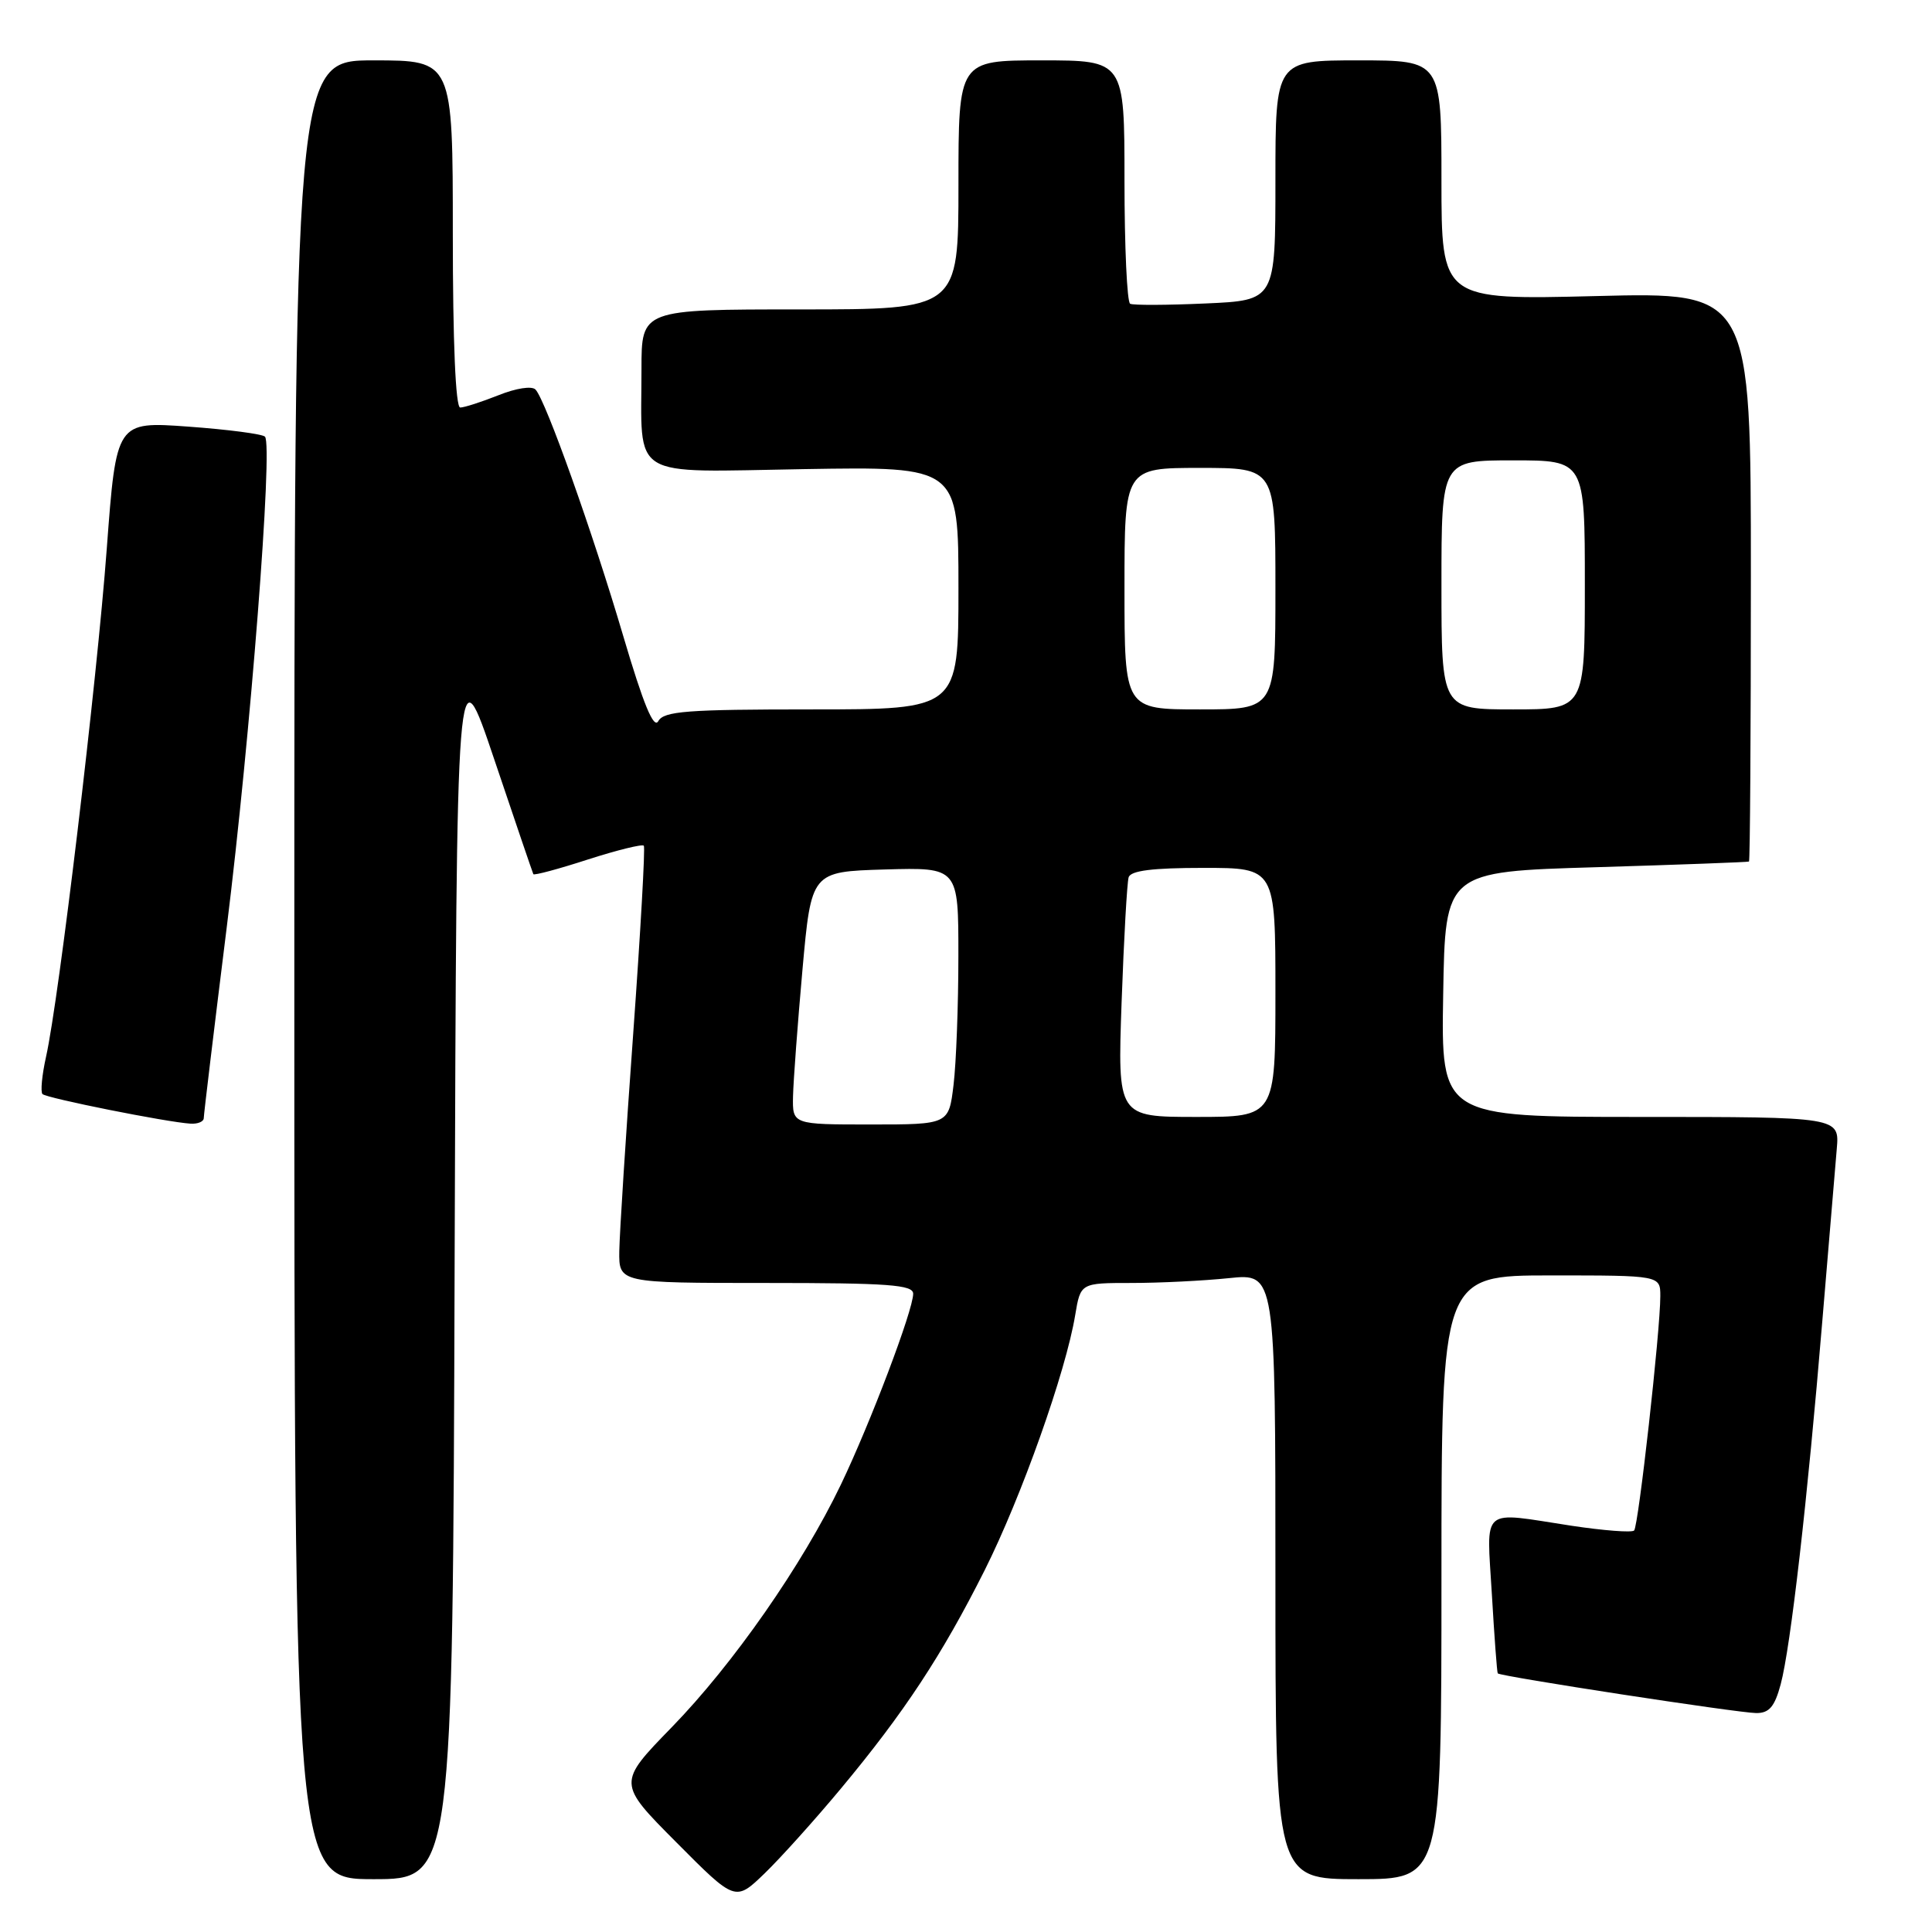 <?xml version="1.0" encoding="UTF-8" standalone="no"?>
<!DOCTYPE svg PUBLIC "-//W3C//DTD SVG 1.1//EN" "http://www.w3.org/Graphics/SVG/1.1/DTD/svg11.dtd" >
<svg xmlns="http://www.w3.org/2000/svg" xmlns:xlink="http://www.w3.org/1999/xlink" version="1.1" viewBox="0 0 256 256">
 <g >
 <path fill="currentColor"
d=" M 111.42 237.00 C 119.83 226.90 124.81 219.33 130.47 208.07 C 135.33 198.38 141.23 181.78 142.47 174.25 C 143.18 170.00 143.18 170.00 149.94 170.00 C 153.66 170.00 159.47 169.71 162.85 169.36 C 169.00 168.72 169.00 168.72 169.00 208.86 C 169.00 249.00 169.00 249.00 180.00 249.00 C 191.00 249.00 191.00 249.00 191.00 209.00 C 191.00 169.00 191.00 169.00 205.50 169.00 C 220.00 169.00 220.00 169.00 220.00 171.75 C 220.00 176.36 217.10 202.23 216.53 202.80 C 216.23 203.10 212.50 202.81 208.24 202.17 C 196.01 200.30 196.99 199.45 197.68 211.25 C 198.01 216.89 198.36 221.61 198.46 221.73 C 198.76 222.13 230.36 226.98 232.71 226.99 C 234.43 227.00 235.15 226.15 235.95 223.18 C 237.26 218.31 239.51 198.68 241.47 175.00 C 242.32 164.82 243.18 154.59 243.38 152.25 C 243.75 148.00 243.75 148.00 217.35 148.00 C 190.95 148.00 190.95 148.00 191.23 131.75 C 191.50 115.50 191.50 115.50 211.50 114.91 C 222.50 114.58 231.61 114.24 231.75 114.16 C 231.89 114.07 232.00 97.06 232.00 76.36 C 232.00 38.71 232.00 38.71 211.50 39.23 C 191.00 39.74 191.00 39.74 191.00 23.87 C 191.00 8.00 191.00 8.00 180.00 8.00 C 169.00 8.00 169.00 8.00 169.00 23.90 C 169.00 39.80 169.00 39.80 159.75 40.21 C 154.66 40.44 150.16 40.46 149.75 40.25 C 149.34 40.05 149.00 32.71 149.00 23.94 C 149.00 8.00 149.00 8.00 138.00 8.00 C 127.00 8.00 127.00 8.00 127.00 24.50 C 127.00 41.00 127.00 41.00 106.00 41.00 C 85.00 41.00 85.00 41.00 85.00 48.87 C 85.00 63.73 83.09 62.55 106.57 62.16 C 127.00 61.82 127.00 61.82 127.00 77.91 C 127.00 94.00 127.00 94.00 107.55 94.00 C 91.04 94.00 87.97 94.23 87.23 95.55 C 86.62 96.64 85.26 93.34 82.59 84.30 C 78.53 70.52 72.31 53.05 70.96 51.62 C 70.48 51.11 68.39 51.43 66.05 52.37 C 63.80 53.26 61.52 54.00 60.98 54.00 C 60.37 54.00 60.00 45.35 60.00 31.00 C 60.00 8.00 60.00 8.00 49.50 8.00 C 39.00 8.00 39.00 8.00 39.00 128.50 C 39.00 249.00 39.00 249.00 49.49 249.00 C 59.99 249.00 59.99 249.00 60.24 167.40 C 60.50 85.80 60.50 85.80 65.50 100.65 C 68.25 108.82 70.58 115.65 70.67 115.83 C 70.76 116.02 74.01 115.15 77.89 113.89 C 81.78 112.64 85.11 111.82 85.31 112.06 C 85.51 112.30 84.87 123.53 83.90 137.00 C 82.92 150.47 82.10 163.41 82.06 165.75 C 82.00 170.00 82.00 170.00 101.50 170.00 C 117.75 170.00 121.00 170.24 121.00 171.43 C 121.00 173.60 115.33 188.57 111.42 196.72 C 106.32 207.35 97.15 220.51 89.00 228.88 C 81.81 236.27 81.81 236.27 89.62 244.12 C 97.43 251.98 97.43 251.98 101.31 248.24 C 103.44 246.18 107.99 241.12 111.42 237.00 Z  M 27.00 148.15 C 27.00 147.68 28.37 136.32 30.04 122.90 C 33.17 97.75 36.19 58.99 35.11 57.86 C 34.78 57.51 30.20 56.91 24.95 56.53 C 15.41 55.84 15.41 55.84 14.15 72.67 C 12.84 90.34 7.80 132.48 6.10 140.03 C 5.56 142.46 5.35 144.68 5.63 144.97 C 6.16 145.51 22.11 148.70 25.25 148.89 C 26.21 148.95 27.00 148.62 27.00 148.15 Z  M 105.08 145.25 C 105.13 143.19 105.69 135.65 106.33 128.50 C 107.50 115.50 107.50 115.50 117.25 115.21 C 127.00 114.93 127.00 114.93 126.99 126.71 C 126.99 133.20 126.70 140.86 126.35 143.75 C 125.72 149.00 125.72 149.00 115.36 149.00 C 105.00 149.00 105.00 149.00 105.08 145.25 Z  M 148.62 132.75 C 148.92 124.36 149.34 116.94 149.55 116.25 C 149.82 115.36 152.72 115.00 159.47 115.00 C 169.00 115.00 169.00 115.00 169.00 131.50 C 169.00 148.00 169.00 148.00 158.54 148.00 C 148.08 148.00 148.08 148.00 148.62 132.75 Z  M 149.00 78.00 C 149.00 62.00 149.00 62.00 159.00 62.00 C 169.00 62.00 169.00 62.00 169.00 78.00 C 169.00 94.00 169.00 94.00 159.00 94.00 C 149.00 94.00 149.00 94.00 149.00 78.00 Z  M 191.00 77.50 C 191.00 61.00 191.00 61.00 200.50 61.00 C 210.00 61.00 210.00 61.00 210.00 77.50 C 210.00 94.00 210.00 94.00 200.50 94.00 C 191.00 94.00 191.00 94.00 191.00 77.50 Z "/>
</g>
</svg>